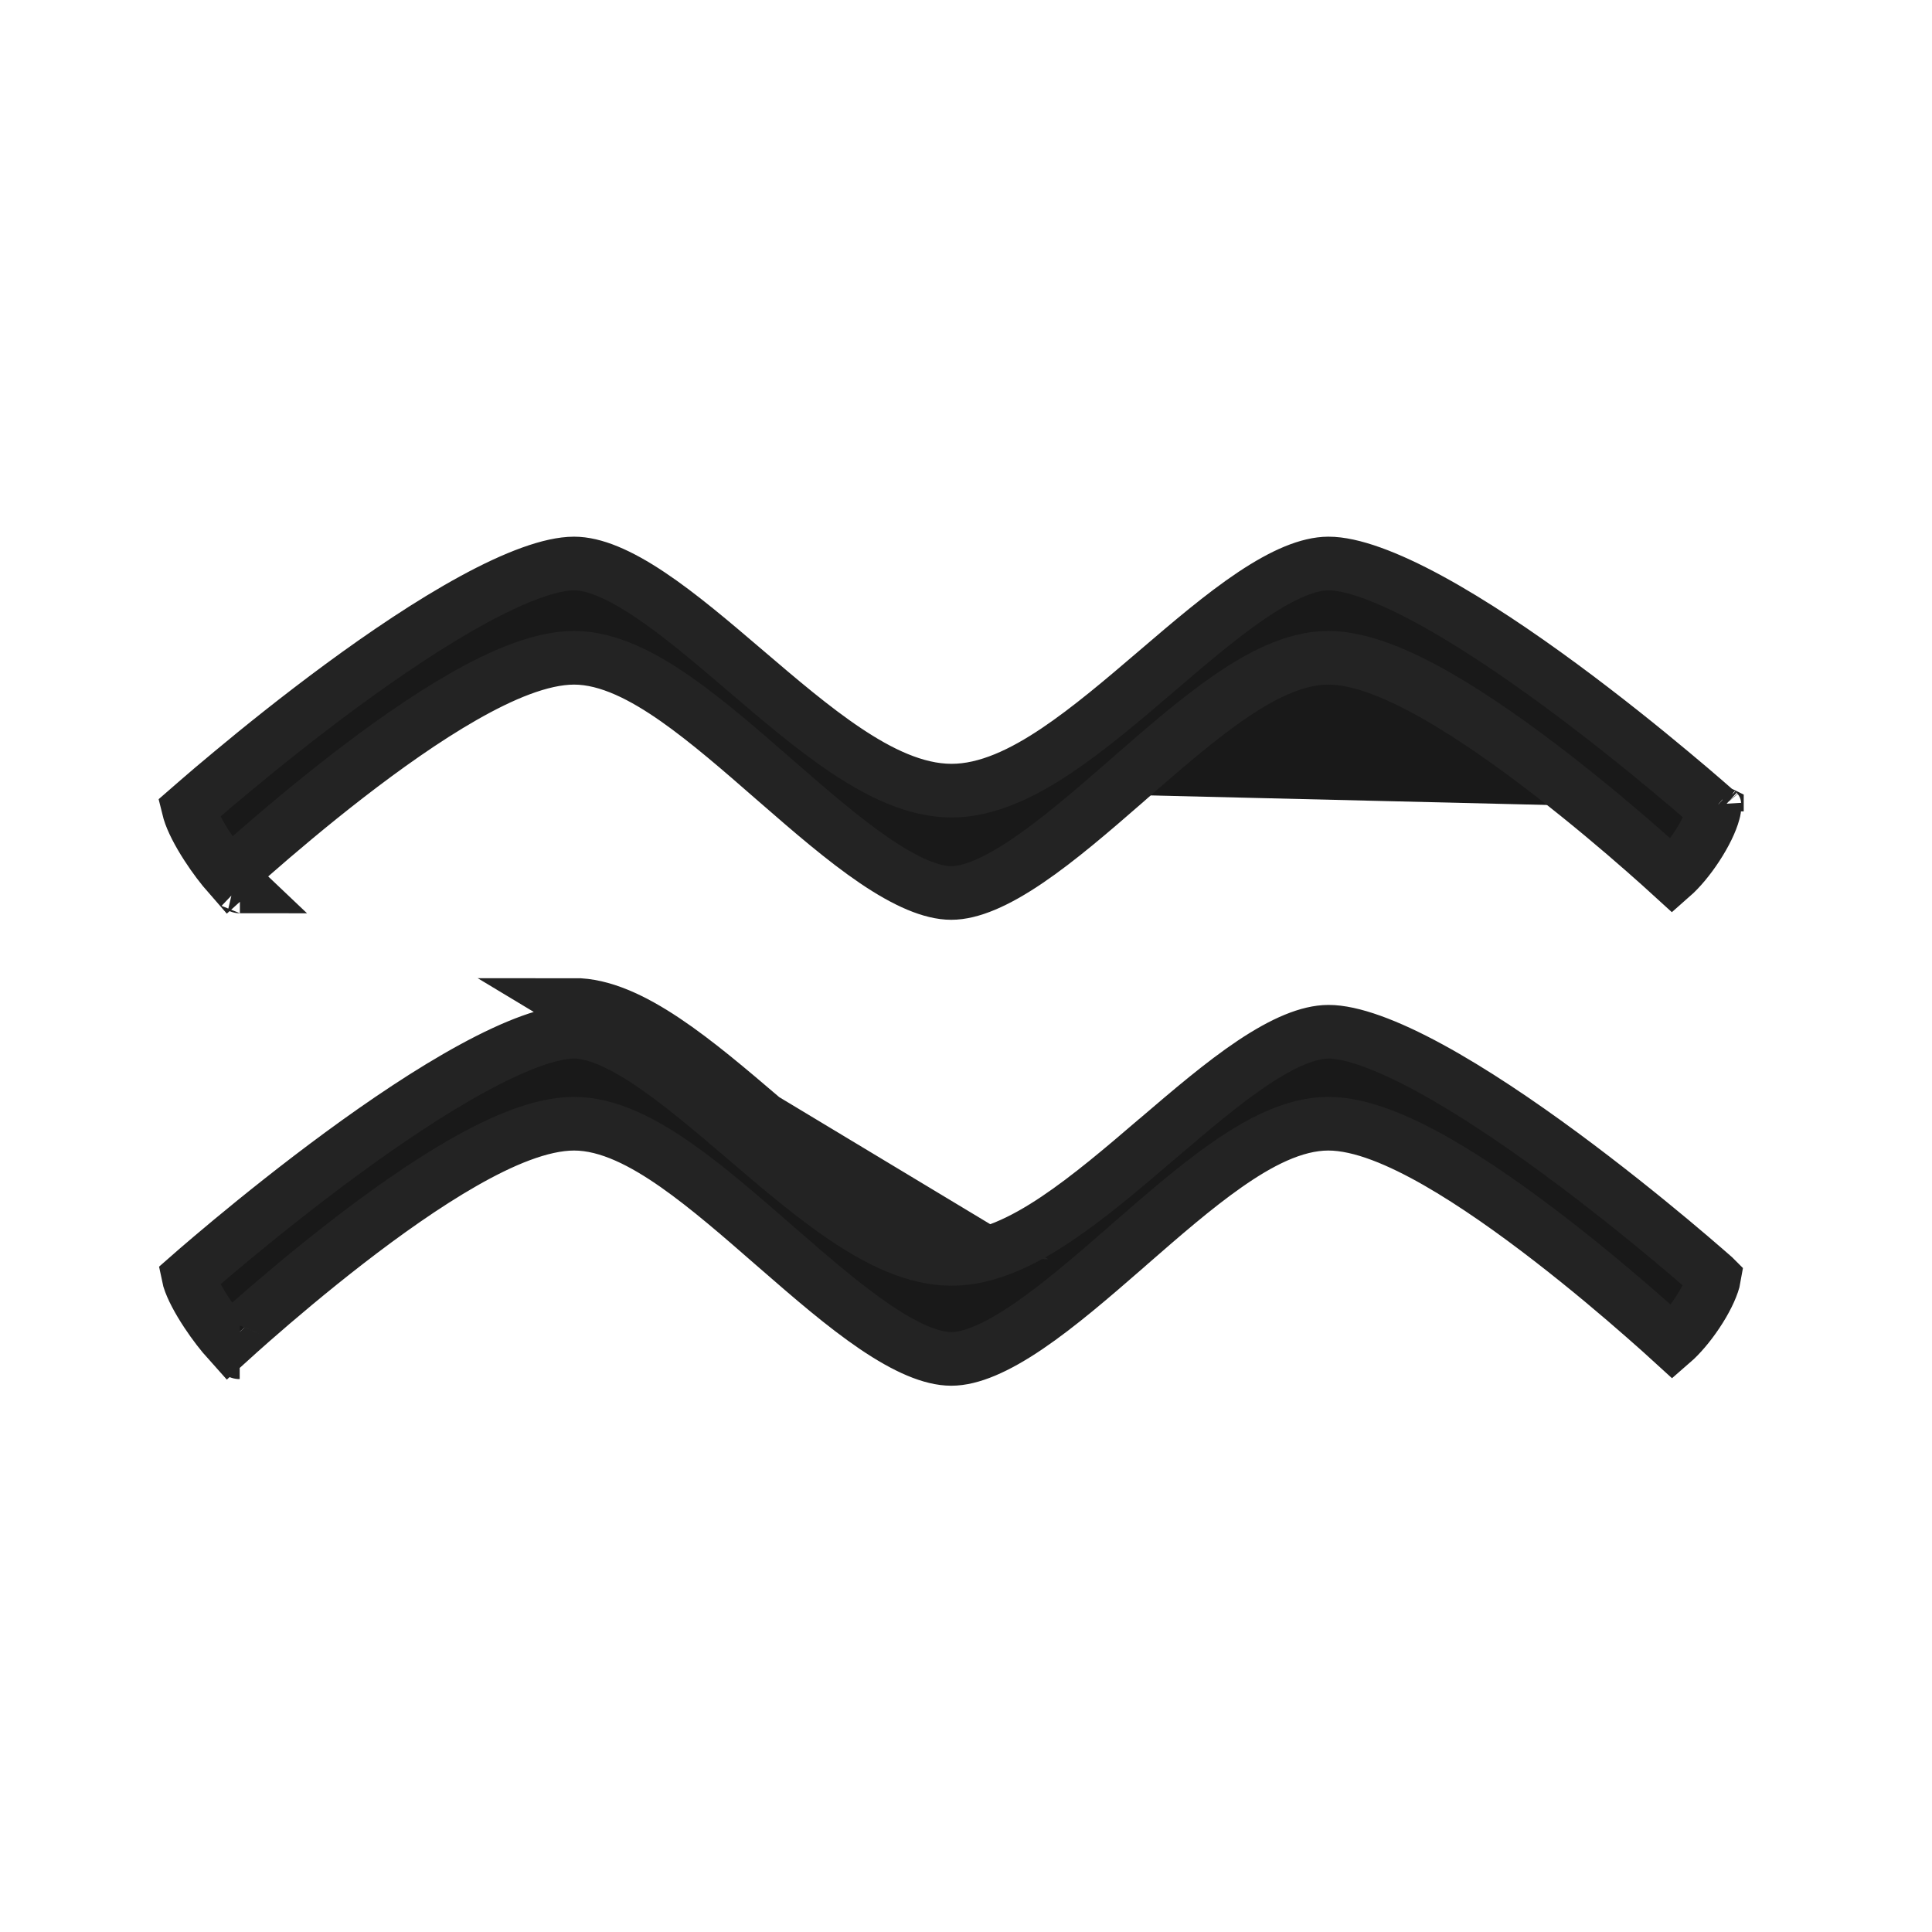 <svg width="30" height="30" viewBox="0 0 30 30" fill="none" xmlns="http://www.w3.org/2000/svg">
<path d="M14.772 12.277C14.21 12.276 13.649 11.995 13.139 11.654C12.624 11.31 12.094 10.857 11.587 10.424L11.573 10.412C11.052 9.967 10.556 9.544 10.085 9.23C9.605 8.91 9.218 8.75 8.914 8.75L8.914 8.75C8.561 8.75 8.014 8.948 7.339 9.317C6.683 9.675 5.969 10.157 5.304 10.646C4.641 11.134 4.034 11.623 3.593 11.991C3.372 12.174 3.193 12.327 3.07 12.434C3.009 12.486 2.961 12.528 2.929 12.556C2.932 12.568 2.935 12.582 2.94 12.599C2.982 12.739 3.08 12.931 3.213 13.136C3.325 13.31 3.449 13.472 3.556 13.594C3.652 13.507 3.773 13.398 3.914 13.275C4.293 12.943 4.816 12.499 5.391 12.054C5.965 11.61 6.598 11.159 7.197 10.817C7.777 10.486 8.395 10.214 8.915 10.214C9.454 10.214 10.005 10.512 10.502 10.86C10.991 11.203 11.505 11.651 12.001 12.084C12.024 12.104 12.046 12.123 12.069 12.143C12.596 12.602 13.104 13.041 13.584 13.367C14.075 13.7 14.469 13.866 14.771 13.866C15.072 13.866 15.466 13.7 15.957 13.367C16.438 13.041 16.947 12.602 17.474 12.143C17.497 12.123 17.52 12.102 17.543 12.082C18.04 11.649 18.552 11.202 19.041 10.86C19.537 10.512 20.087 10.214 20.626 10.214C21.138 10.214 21.745 10.482 22.313 10.806C22.9 11.142 23.522 11.585 24.084 12.02C24.649 12.457 25.162 12.892 25.533 13.218C25.714 13.377 25.862 13.51 25.966 13.605C26.082 13.503 26.223 13.337 26.349 13.144C26.478 12.947 26.57 12.755 26.607 12.615C26.613 12.594 26.617 12.576 26.619 12.562M14.772 12.277C14.772 12.277 14.772 12.277 14.772 12.277L14.773 11.861L14.772 12.277ZM14.772 12.277C15.332 12.279 15.892 11.999 16.4 11.659C16.914 11.315 17.445 10.862 17.951 10.429L17.965 10.417C18.485 9.972 18.982 9.548 19.453 9.233C19.934 8.912 20.322 8.751 20.627 8.75L20.627 8.75C20.982 8.749 21.531 8.947 22.206 9.315C22.863 9.673 23.576 10.155 24.24 10.644C24.903 11.133 25.509 11.622 25.949 11.99C26.169 12.173 26.348 12.326 26.471 12.433C26.532 12.486 26.58 12.528 26.612 12.556L26.619 12.562M26.619 12.562C26.624 12.534 26.624 12.52 26.624 12.517C26.624 12.517 26.624 12.517 26.624 12.517C26.625 12.525 26.633 12.56 26.663 12.596L26.663 12.596C26.675 12.61 26.69 12.624 26.709 12.636L26.683 12.62L26.66 12.599L26.66 12.599L26.66 12.599L26.66 12.598L26.658 12.597L26.649 12.589L26.619 12.562ZM14.772 19.548C15.331 19.55 15.892 19.27 16.4 18.93C16.914 18.586 17.445 18.133 17.951 17.699L17.965 17.688C18.485 17.243 18.982 16.819 19.453 16.504C19.934 16.183 20.322 16.022 20.627 16.021L20.627 16.021C20.982 16.02 21.531 16.218 22.206 16.586C22.863 16.944 23.576 17.426 24.24 17.915C24.903 18.404 25.509 18.893 25.949 19.26C26.169 19.444 26.348 19.597 26.471 19.704C26.532 19.757 26.58 19.799 26.612 19.827L26.618 19.833C26.616 19.845 26.613 19.861 26.608 19.879C26.571 20.014 26.48 20.201 26.351 20.393C26.225 20.582 26.084 20.744 25.97 20.843C25.865 20.747 25.716 20.613 25.533 20.453C25.162 20.127 24.649 19.692 24.084 19.255C23.522 18.82 22.9 18.377 22.313 18.041C21.745 17.717 21.138 17.449 20.626 17.449C20.087 17.449 19.537 17.747 19.041 18.095C18.552 18.437 18.04 18.884 17.543 19.317C17.52 19.337 17.497 19.358 17.474 19.378C16.947 19.837 16.438 20.276 15.957 20.602C15.466 20.935 15.072 21.101 14.771 21.101C14.469 21.101 14.075 20.935 13.584 20.602C13.104 20.276 12.596 19.837 12.069 19.378C12.046 19.358 12.024 19.339 12.001 19.319C11.505 18.886 10.991 18.438 10.502 18.095C10.005 17.747 9.454 17.449 8.915 17.449C8.395 17.449 7.777 17.721 7.197 18.052C6.598 18.394 5.965 18.845 5.391 19.289C4.816 19.734 4.293 20.178 3.914 20.51C3.772 20.635 3.649 20.745 3.552 20.833C3.445 20.714 3.322 20.556 3.21 20.386C3.077 20.185 2.978 19.997 2.936 19.86C2.932 19.846 2.928 19.833 2.926 19.823C2.958 19.795 3.004 19.755 3.062 19.704C3.186 19.597 3.365 19.445 3.586 19.261C4.028 18.894 4.635 18.406 5.299 17.918C5.965 17.429 6.679 16.947 7.336 16.589C8.012 16.22 8.56 16.021 8.914 16.021L8.914 16.021C9.218 16.02 9.605 16.18 10.085 16.5C10.556 16.814 11.052 17.237 11.573 17.682L11.588 17.695C12.094 18.128 12.624 18.581 13.139 18.925C13.649 19.266 14.21 19.547 14.772 19.548ZM14.772 19.548L14.773 19.132M14.772 19.548C14.772 19.548 14.772 19.548 14.772 19.548L14.773 19.132M14.773 19.132C13.908 19.13 12.877 18.249 11.847 17.368C10.814 16.486 9.781 15.603 8.914 15.604L14.773 19.132ZM3.725 13.764C3.727 13.764 3.728 13.765 3.728 13.765C3.728 13.765 3.727 13.765 3.725 13.764ZM3.722 20.998C3.722 20.998 3.721 20.998 3.72 20.997C3.721 20.998 3.722 20.998 3.722 20.998Z" fill="#191919" stroke="#232323" stroke-width="0.833"/>
</svg>
